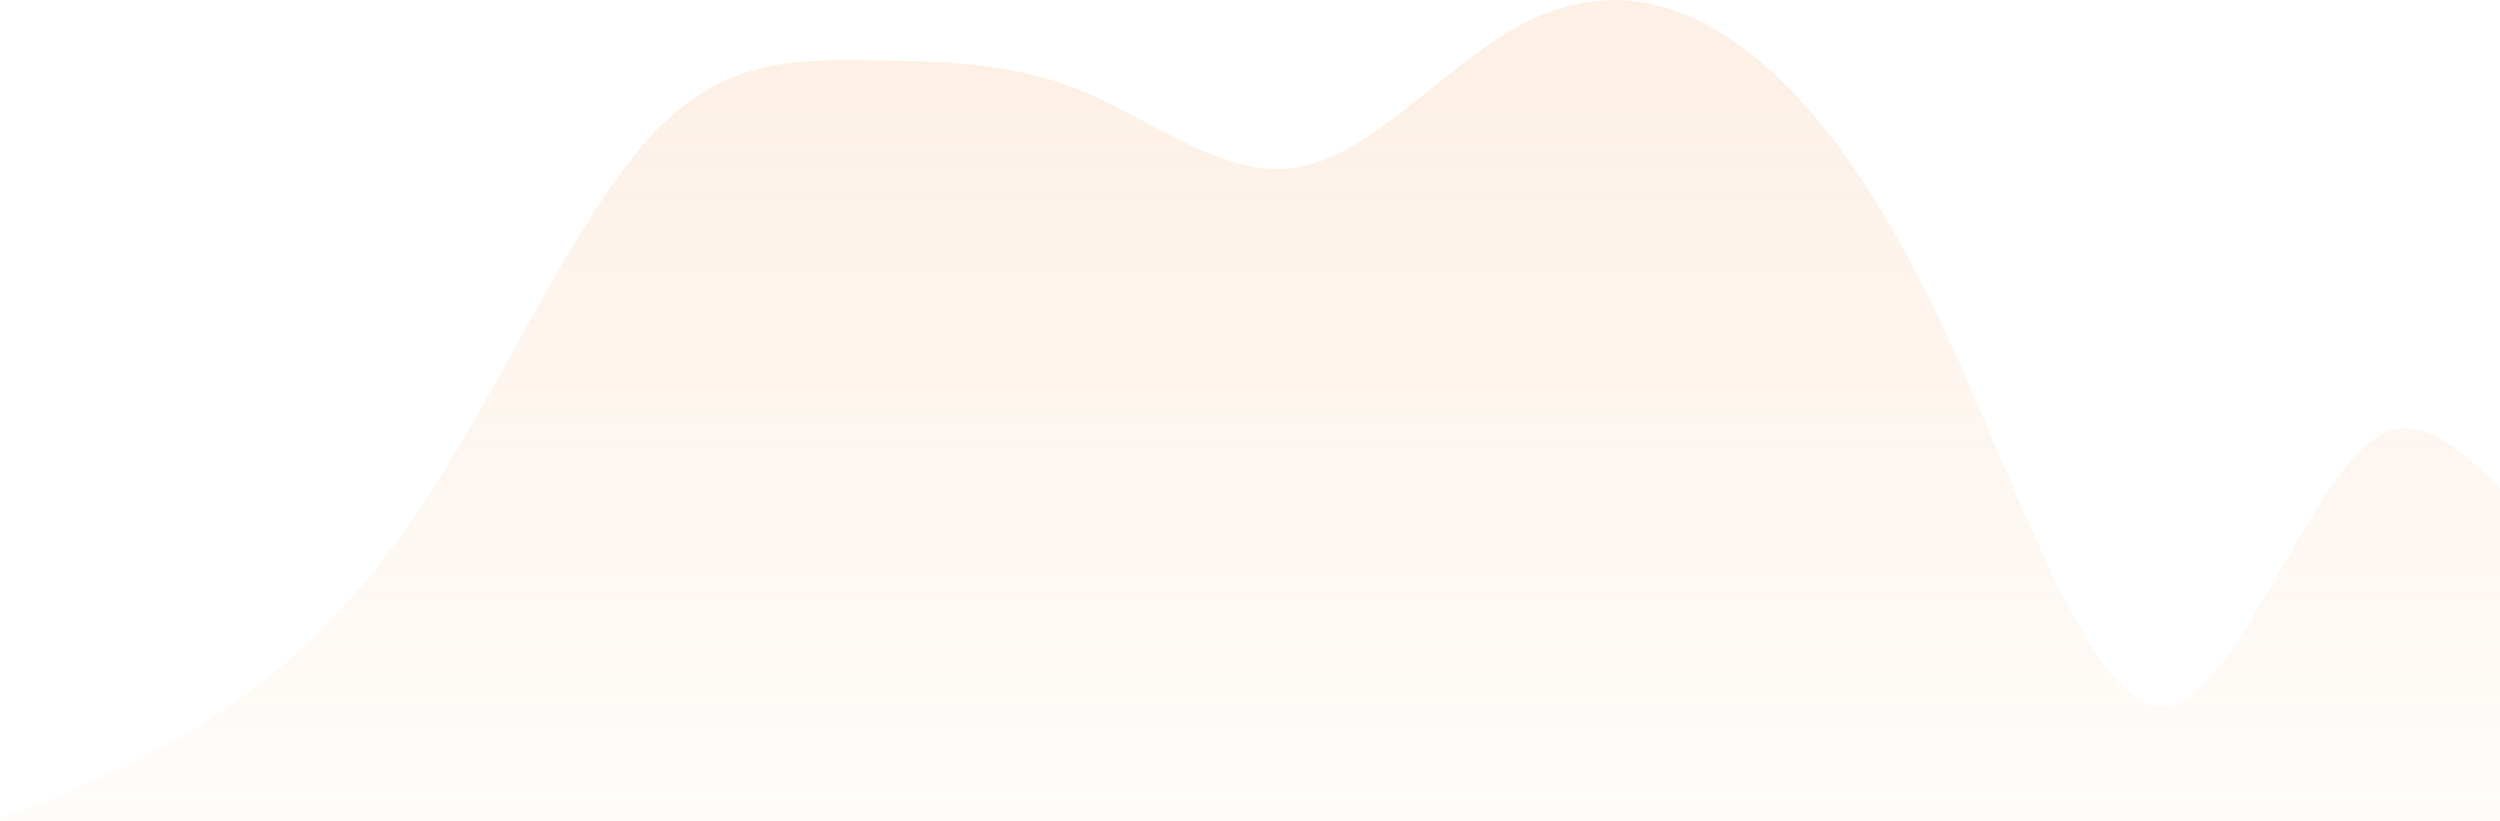<svg width="411" height="135" viewBox="0 0 411 135" fill="none" xmlns="http://www.w3.org/2000/svg">
<path d="M6.049 132.229L0.122 134.546V167.429H533.592V157.009L527.665 146.609C521.737 136.209 509.882 115.41 498.027 100.893C486.172 86.377 474.318 78.144 462.463 81.257C450.608 84.371 438.753 98.829 426.898 93.977C415.043 89.124 403.188 64.959 391.333 71.547C379.478 78.136 367.623 115.479 355.769 116.187C343.914 116.894 332.059 80.968 320.204 55.371C308.349 29.775 296.494 14.508 284.639 6.54C272.784 -1.429 260.929 -2.099 249.074 4.592C237.22 11.283 225.365 25.335 213.51 27.483C201.655 29.63 189.8 19.872 177.945 14.976C166.09 10.08 154.235 10.045 142.38 9.923L142.148 9.921C130.37 9.799 118.593 9.678 106.816 22.568C94.961 35.544 83.106 61.704 71.251 80.247C59.396 98.79 47.541 109.717 35.686 117.498C23.831 125.278 11.976 129.912 6.049 132.229Z" fill="url(#paint0_linear_1006:7097)"/>
<defs>
<linearGradient id="paint0_linear_1006:7097" x1="266.857" y1="0.024" x2="266.857" y2="167.429" gradientUnits="userSpaceOnUse">
<stop stop-color="#EE8935" stop-opacity="0.13"/>
<stop offset="1" stop-color="#EE8935" stop-opacity="0"/>
</linearGradient>
</defs>
</svg>

